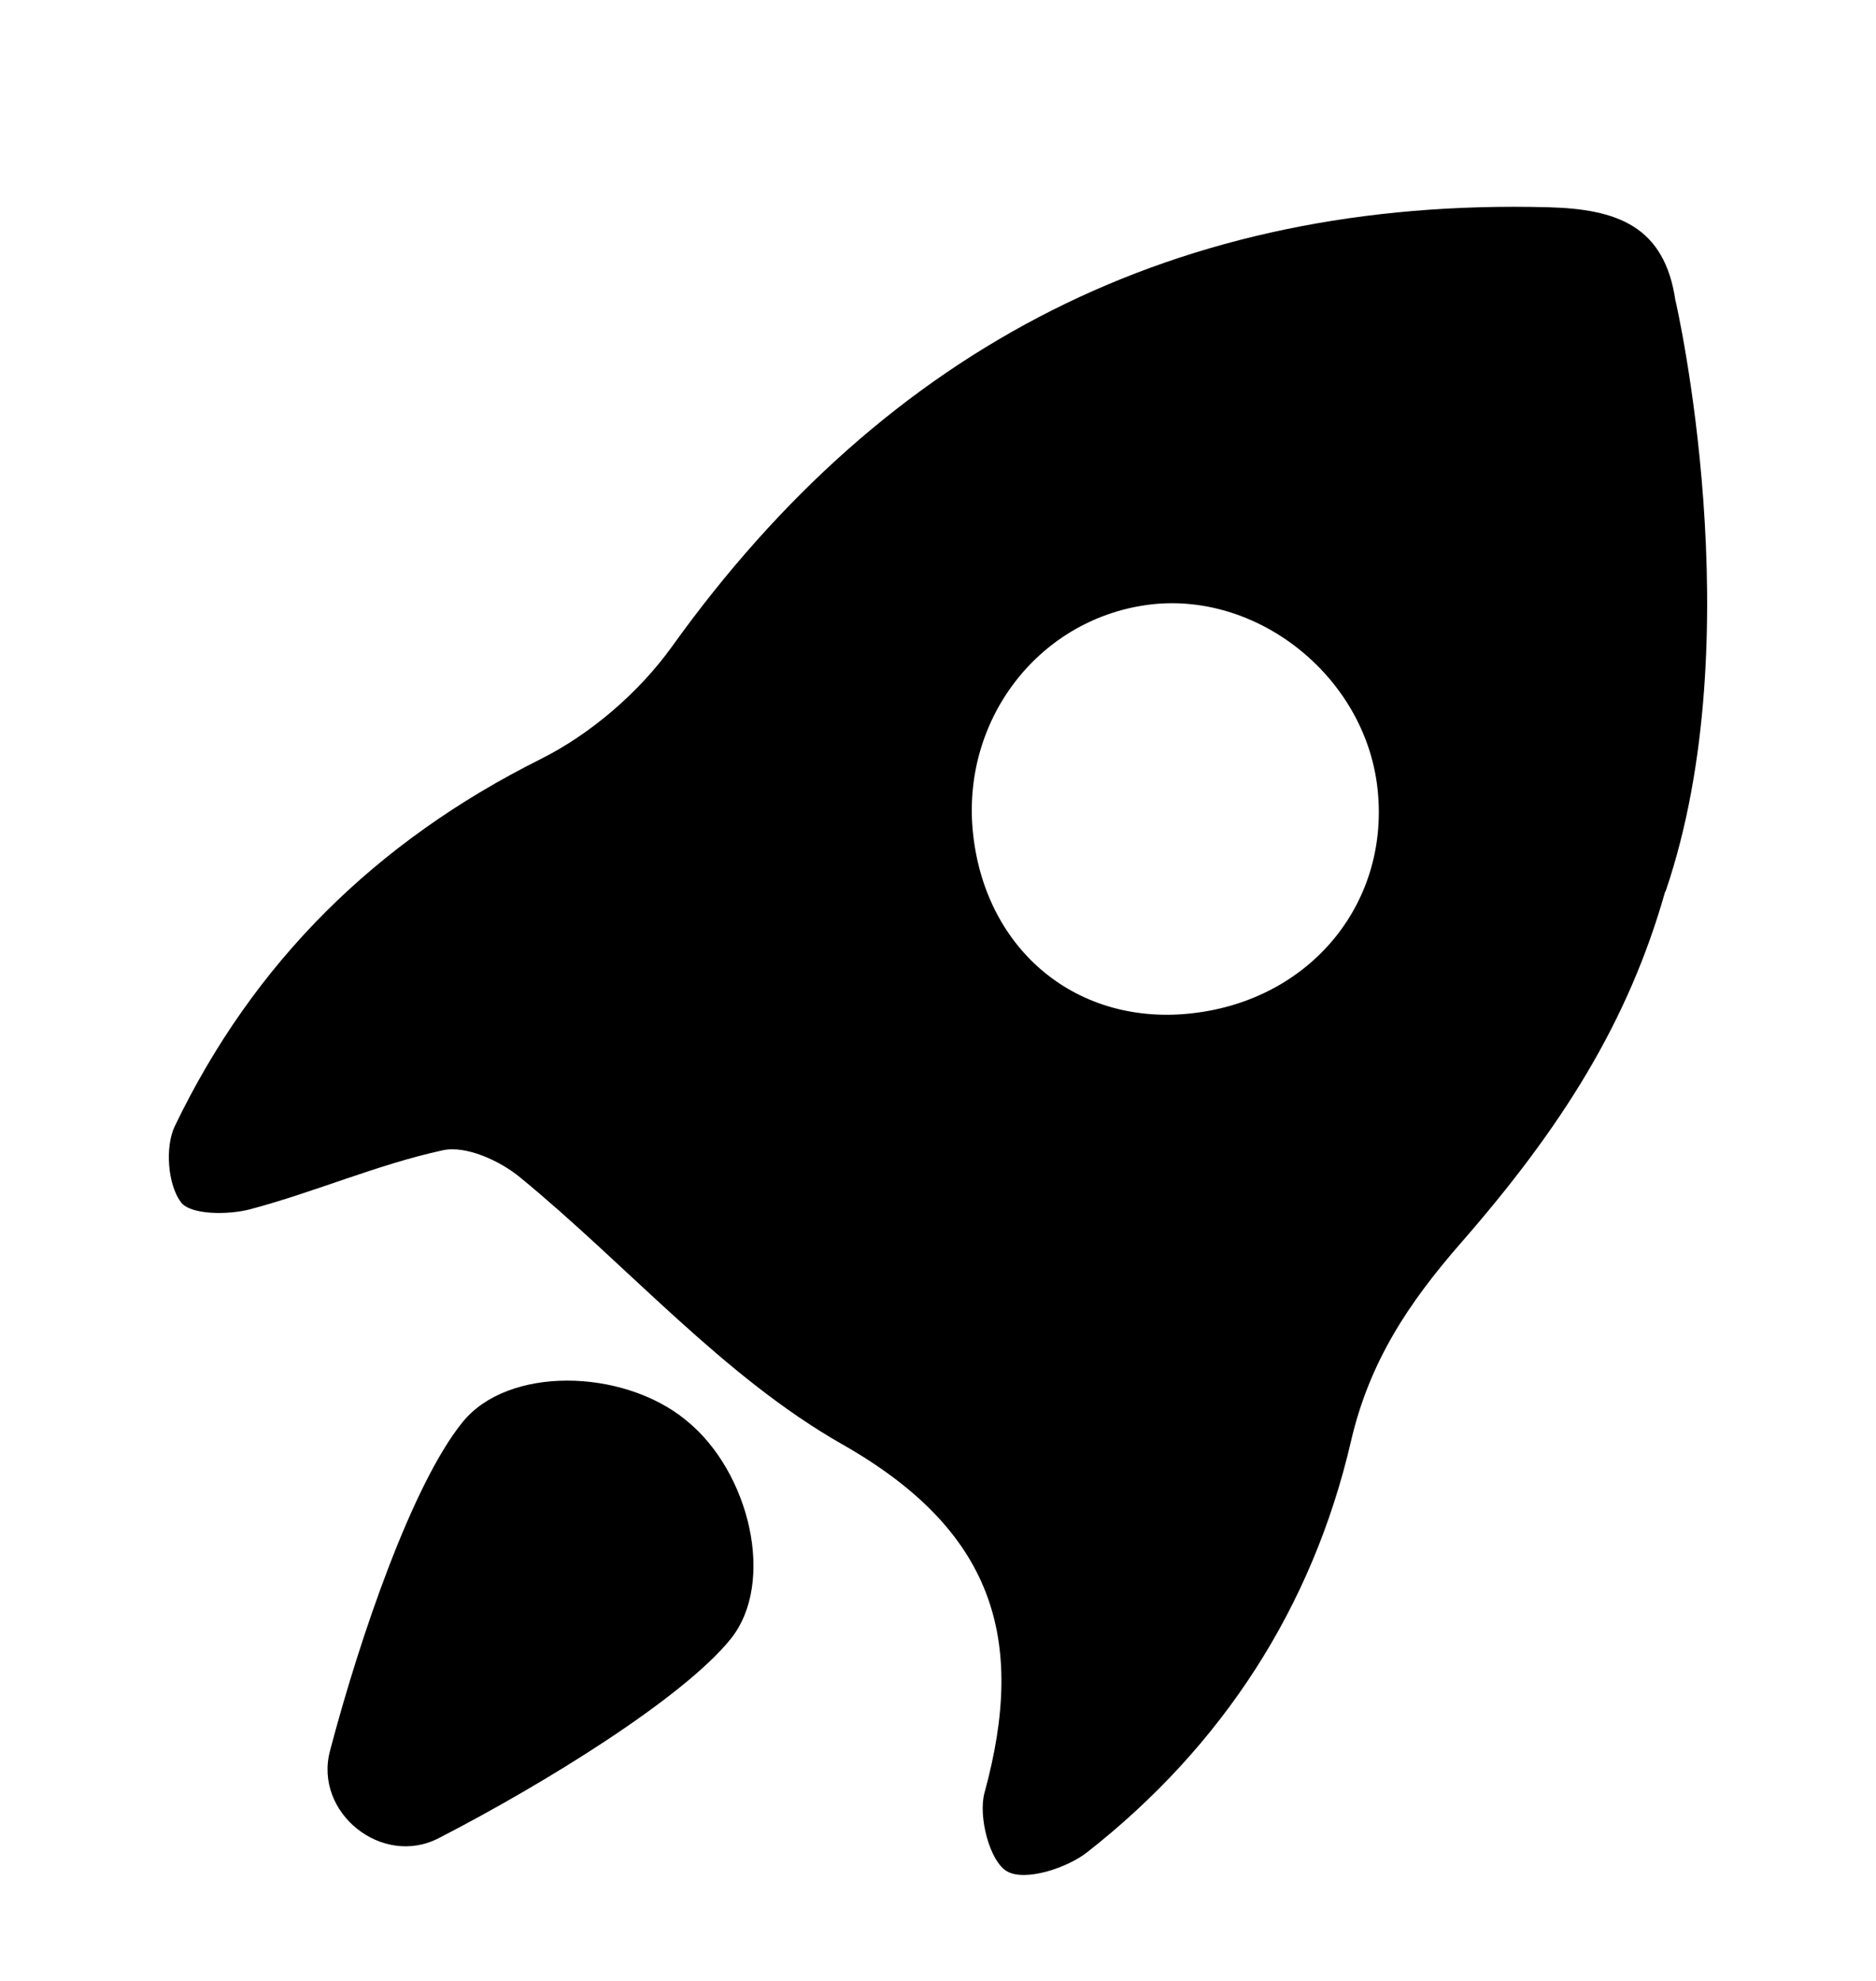<?xml version="1.0" encoding="UTF-8"?>
<svg width="18px" height="19px" viewBox="0 0 18 19" version="1.1" xmlns="http://www.w3.org/2000/svg" xmlns:xlink="http://www.w3.org/1999/xlink">
    <title>直通车-选中</title>
    <g id="页面-1" stroke="none" stroke-width="1" fill="none" fill-rule="evenodd">
        <g id="侧边" transform="translate(-312, -338)">
            <g id="直通车-选中" transform="translate(312, 338.984)">
                <rect id="矩形" fill="#FFFFFF" opacity="0" x="0" y="0" width="18" height="18"></rect>
                <g id="xiaoshuai" transform="translate(1.62, 1)" fill="currentColor" fill-rule="nonzero">
                    <path d="M14.457,0.902 L14.456,0.902 C14.352,0.182 13.894,0.022 13.239,0.004 C9.68,-0.091 6.9,1.328 4.828,4.217 C4.512,4.657 4.047,5.058 3.563,5.299 C1.988,6.087 0.814,7.244 0.057,8.818 C-0.038,9.017 -0.011,9.376 0.115,9.546 C0.206,9.67 0.57,9.671 0.783,9.614 C1.404,9.449 2.002,9.185 2.628,9.049 C2.849,9 3.174,9.148 3.368,9.307 C4.406,10.158 5.316,11.218 6.461,11.869 C7.911,12.693 8.233,13.729 7.826,15.212 C7.764,15.441 7.877,15.873 8.044,15.966 C8.217,16.063 8.616,15.936 8.815,15.779 C10.108,14.764 10.972,13.434 11.342,11.842 C11.519,11.076 11.896,10.512 12.397,9.938 C13.372,8.822 14.004,7.813 14.357,6.568 C14.359,6.566 14.36,6.564 14.362,6.563 C15.198,4.111 14.457,0.902 14.457,0.902 Z M9.828,7.734 C8.728,7.864 7.842,7.145 7.717,6.019 C7.597,4.937 8.33,3.967 9.38,3.819 C10.426,3.672 11.467,4.49 11.595,5.562 C11.726,6.664 10.965,7.601 9.828,7.734 Z" id="形状"></path>
                    <path d="M5.39,13.737 C5.827,13.196 5.573,12.132 4.967,11.642 C4.965,11.64 4.962,11.639 4.96,11.637 L4.954,11.631 C4.348,11.142 3.253,11.117 2.817,11.658 C2.337,12.251 1.835,13.713 1.546,14.81 C1.39,15.402 2.045,15.928 2.589,15.647 C3.609,15.122 4.934,14.302 5.39,13.737 Z" id="路径"></path>
                </g>
            </g>
        </g>
    </g>
</svg>
